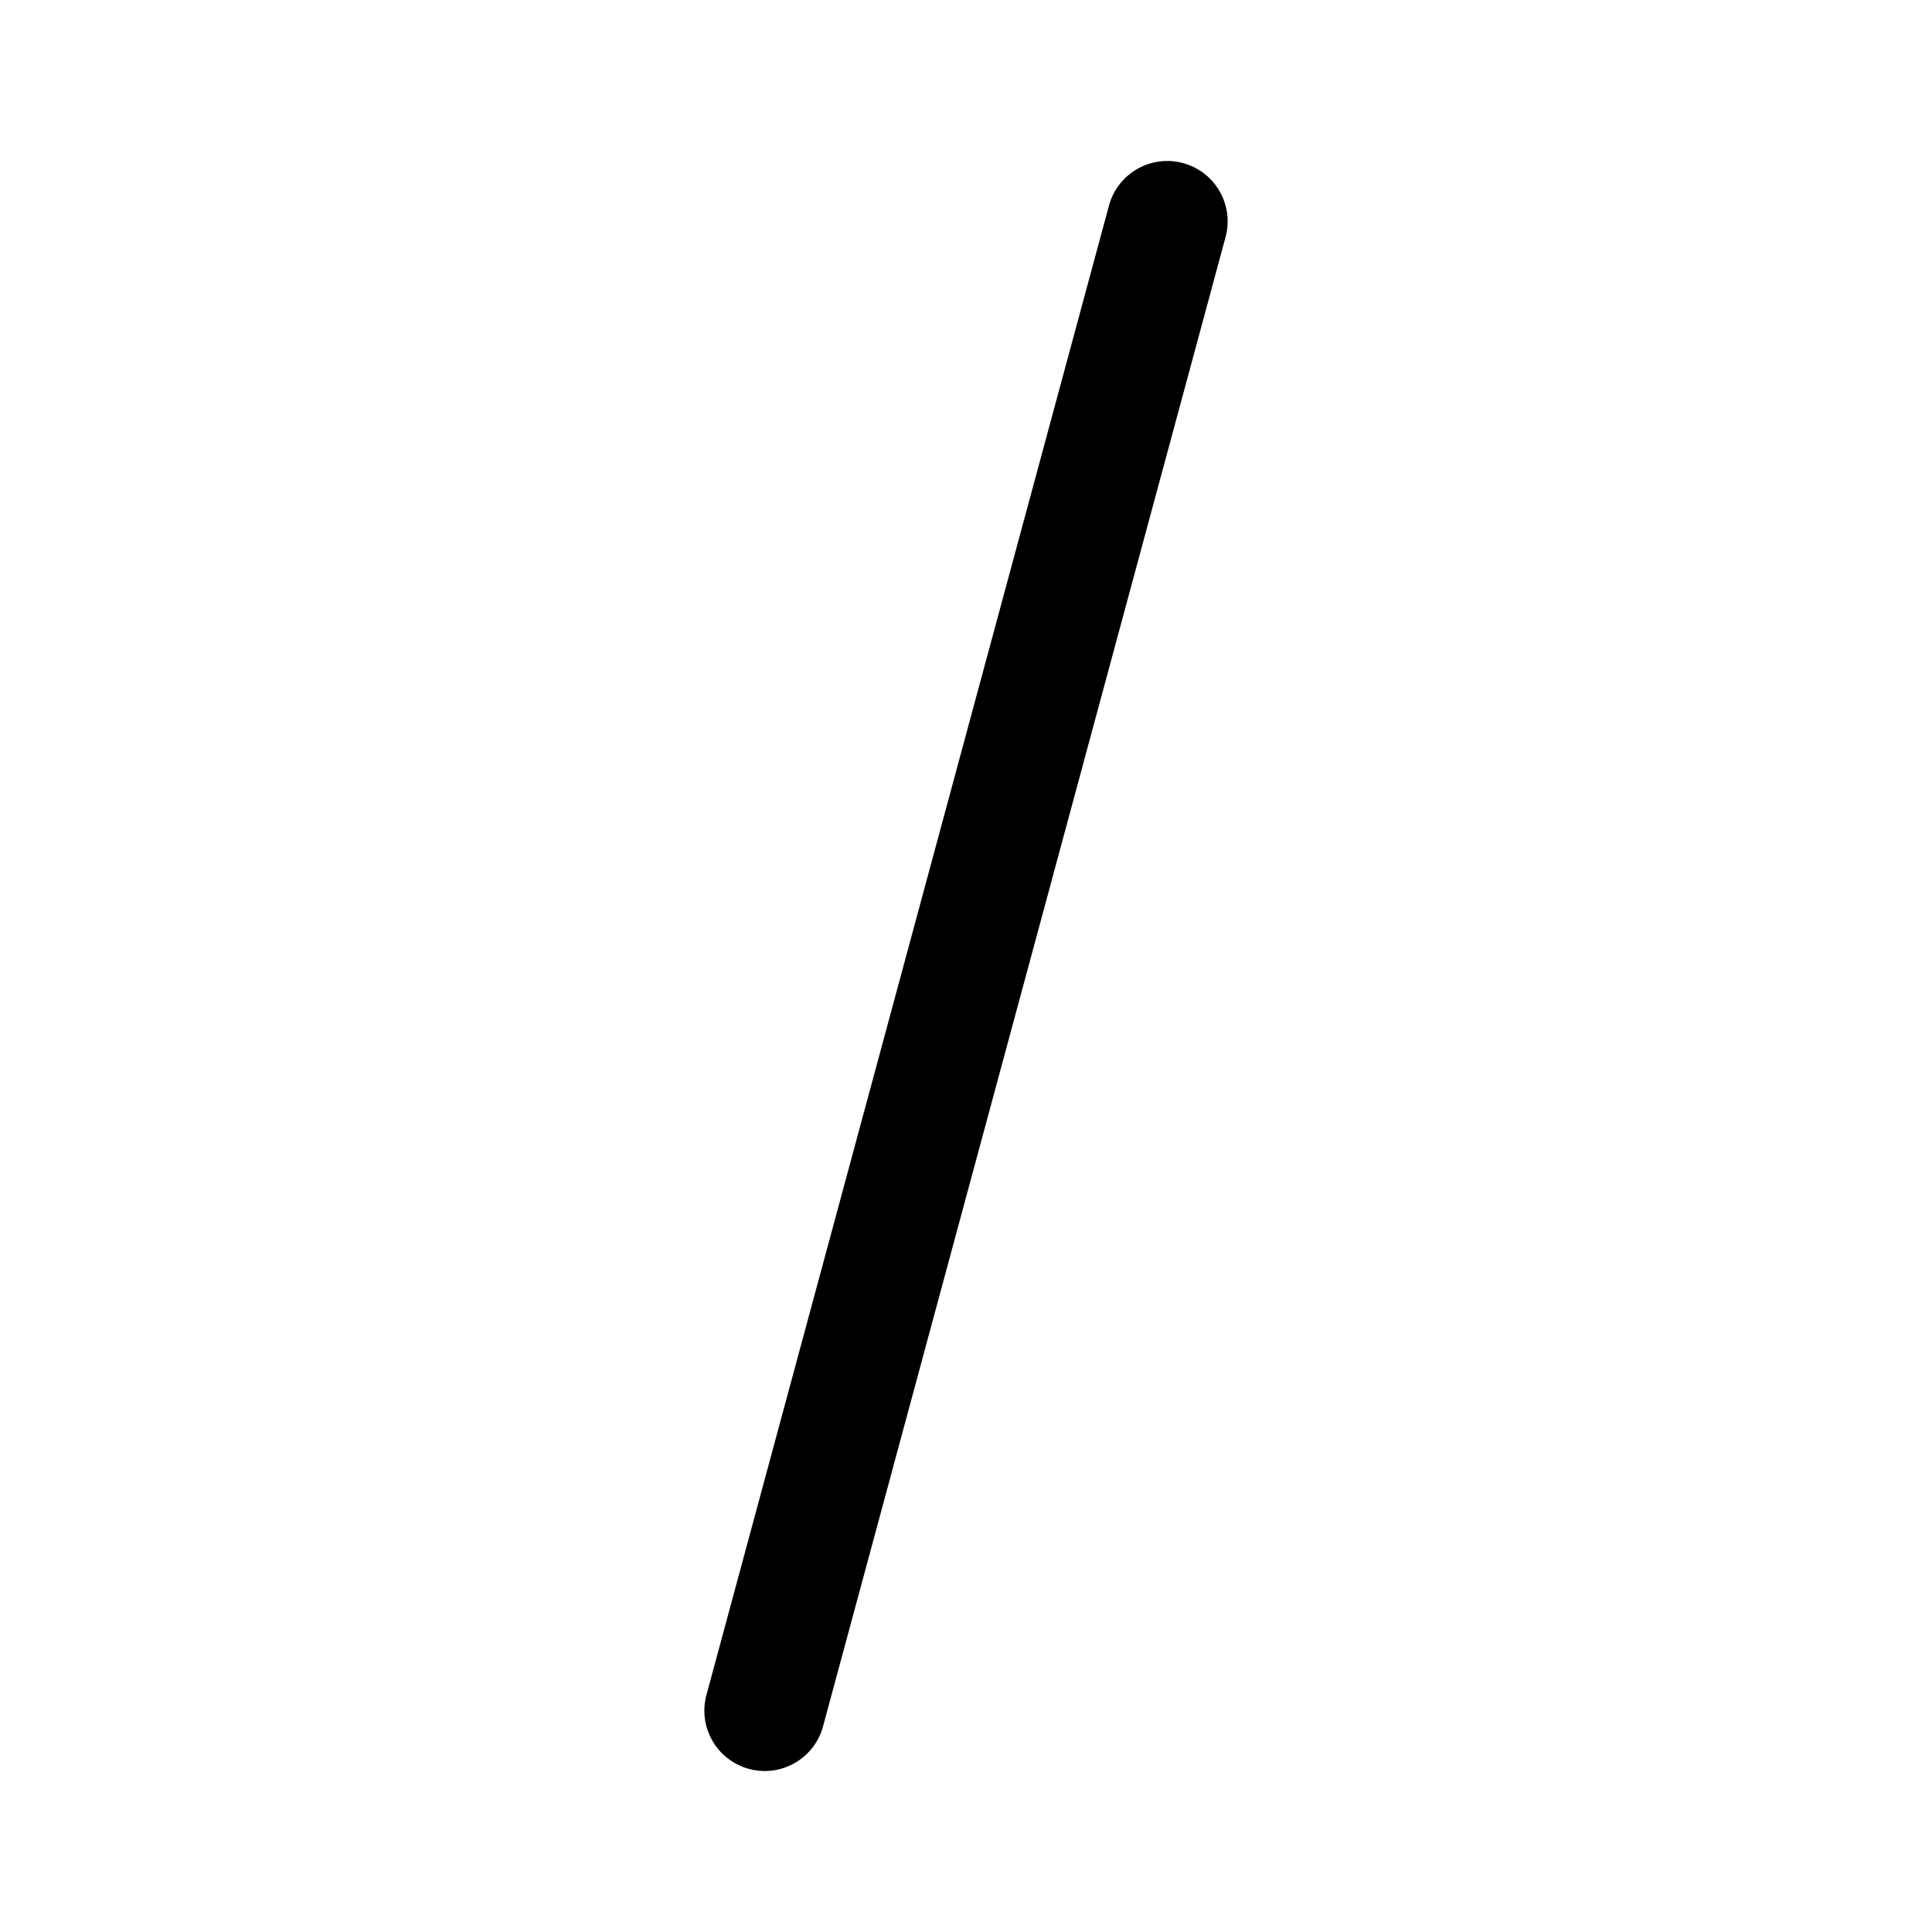 <svg width="24" height="24" fill="currentColor" viewBox="0 0 24 24">
  <path fill-rule="evenodd" d="M14.696 2.026c.4.108.636.52.528.92l-5 18.5a.75.75 0 0 1-1.448-.392l5-18.5a.75.75 0 0 1 .92-.528Z" clip-rule="evenodd"/>
</svg>
